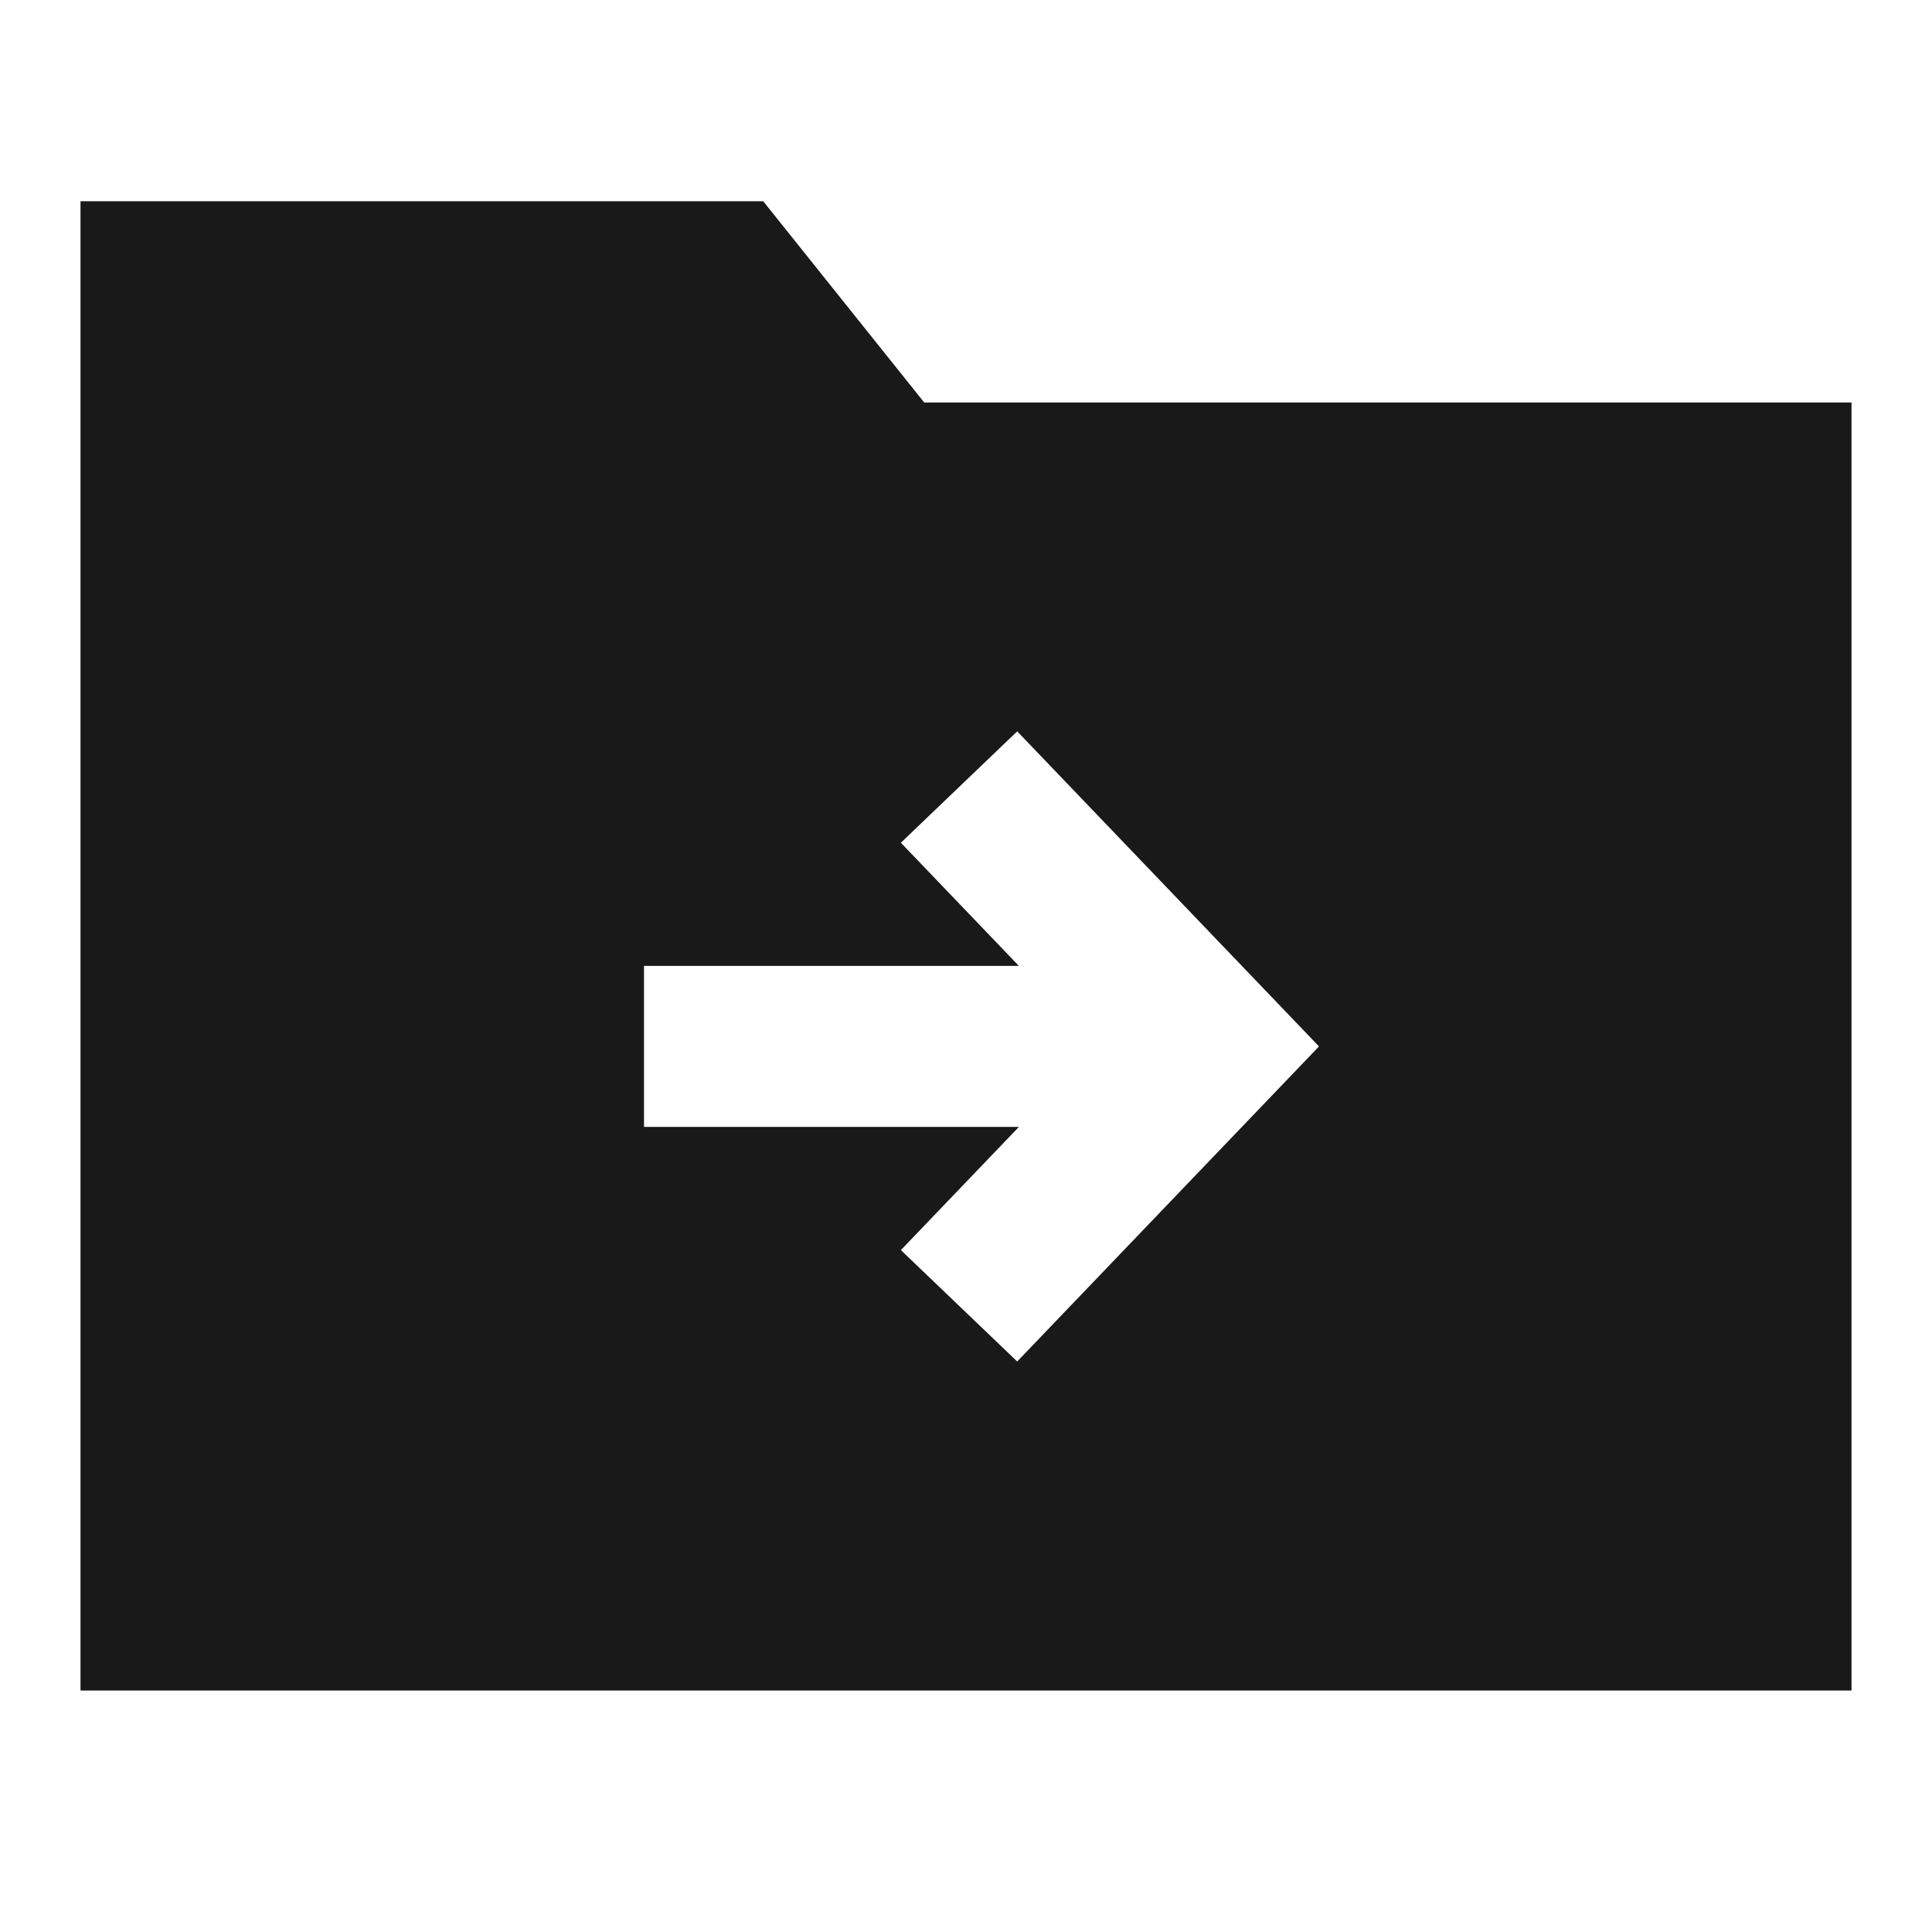 <svg width="24" height="24" viewBox="0 0 24 24" fill="none" xmlns="http://www.w3.org/2000/svg">
<path d="M9.481 2.5H1V21H23V5H11.481L9.481 2.5ZM12.657 11.999L11.191 10.469L12.636 9.085L16.385 12.999L12.636 16.913L11.191 15.529L12.657 13.999H8V11.999H12.657Z" fill="black" fill-opacity="0.9" style="fill:black;fill-opacity:0.9;"/>
</svg>
